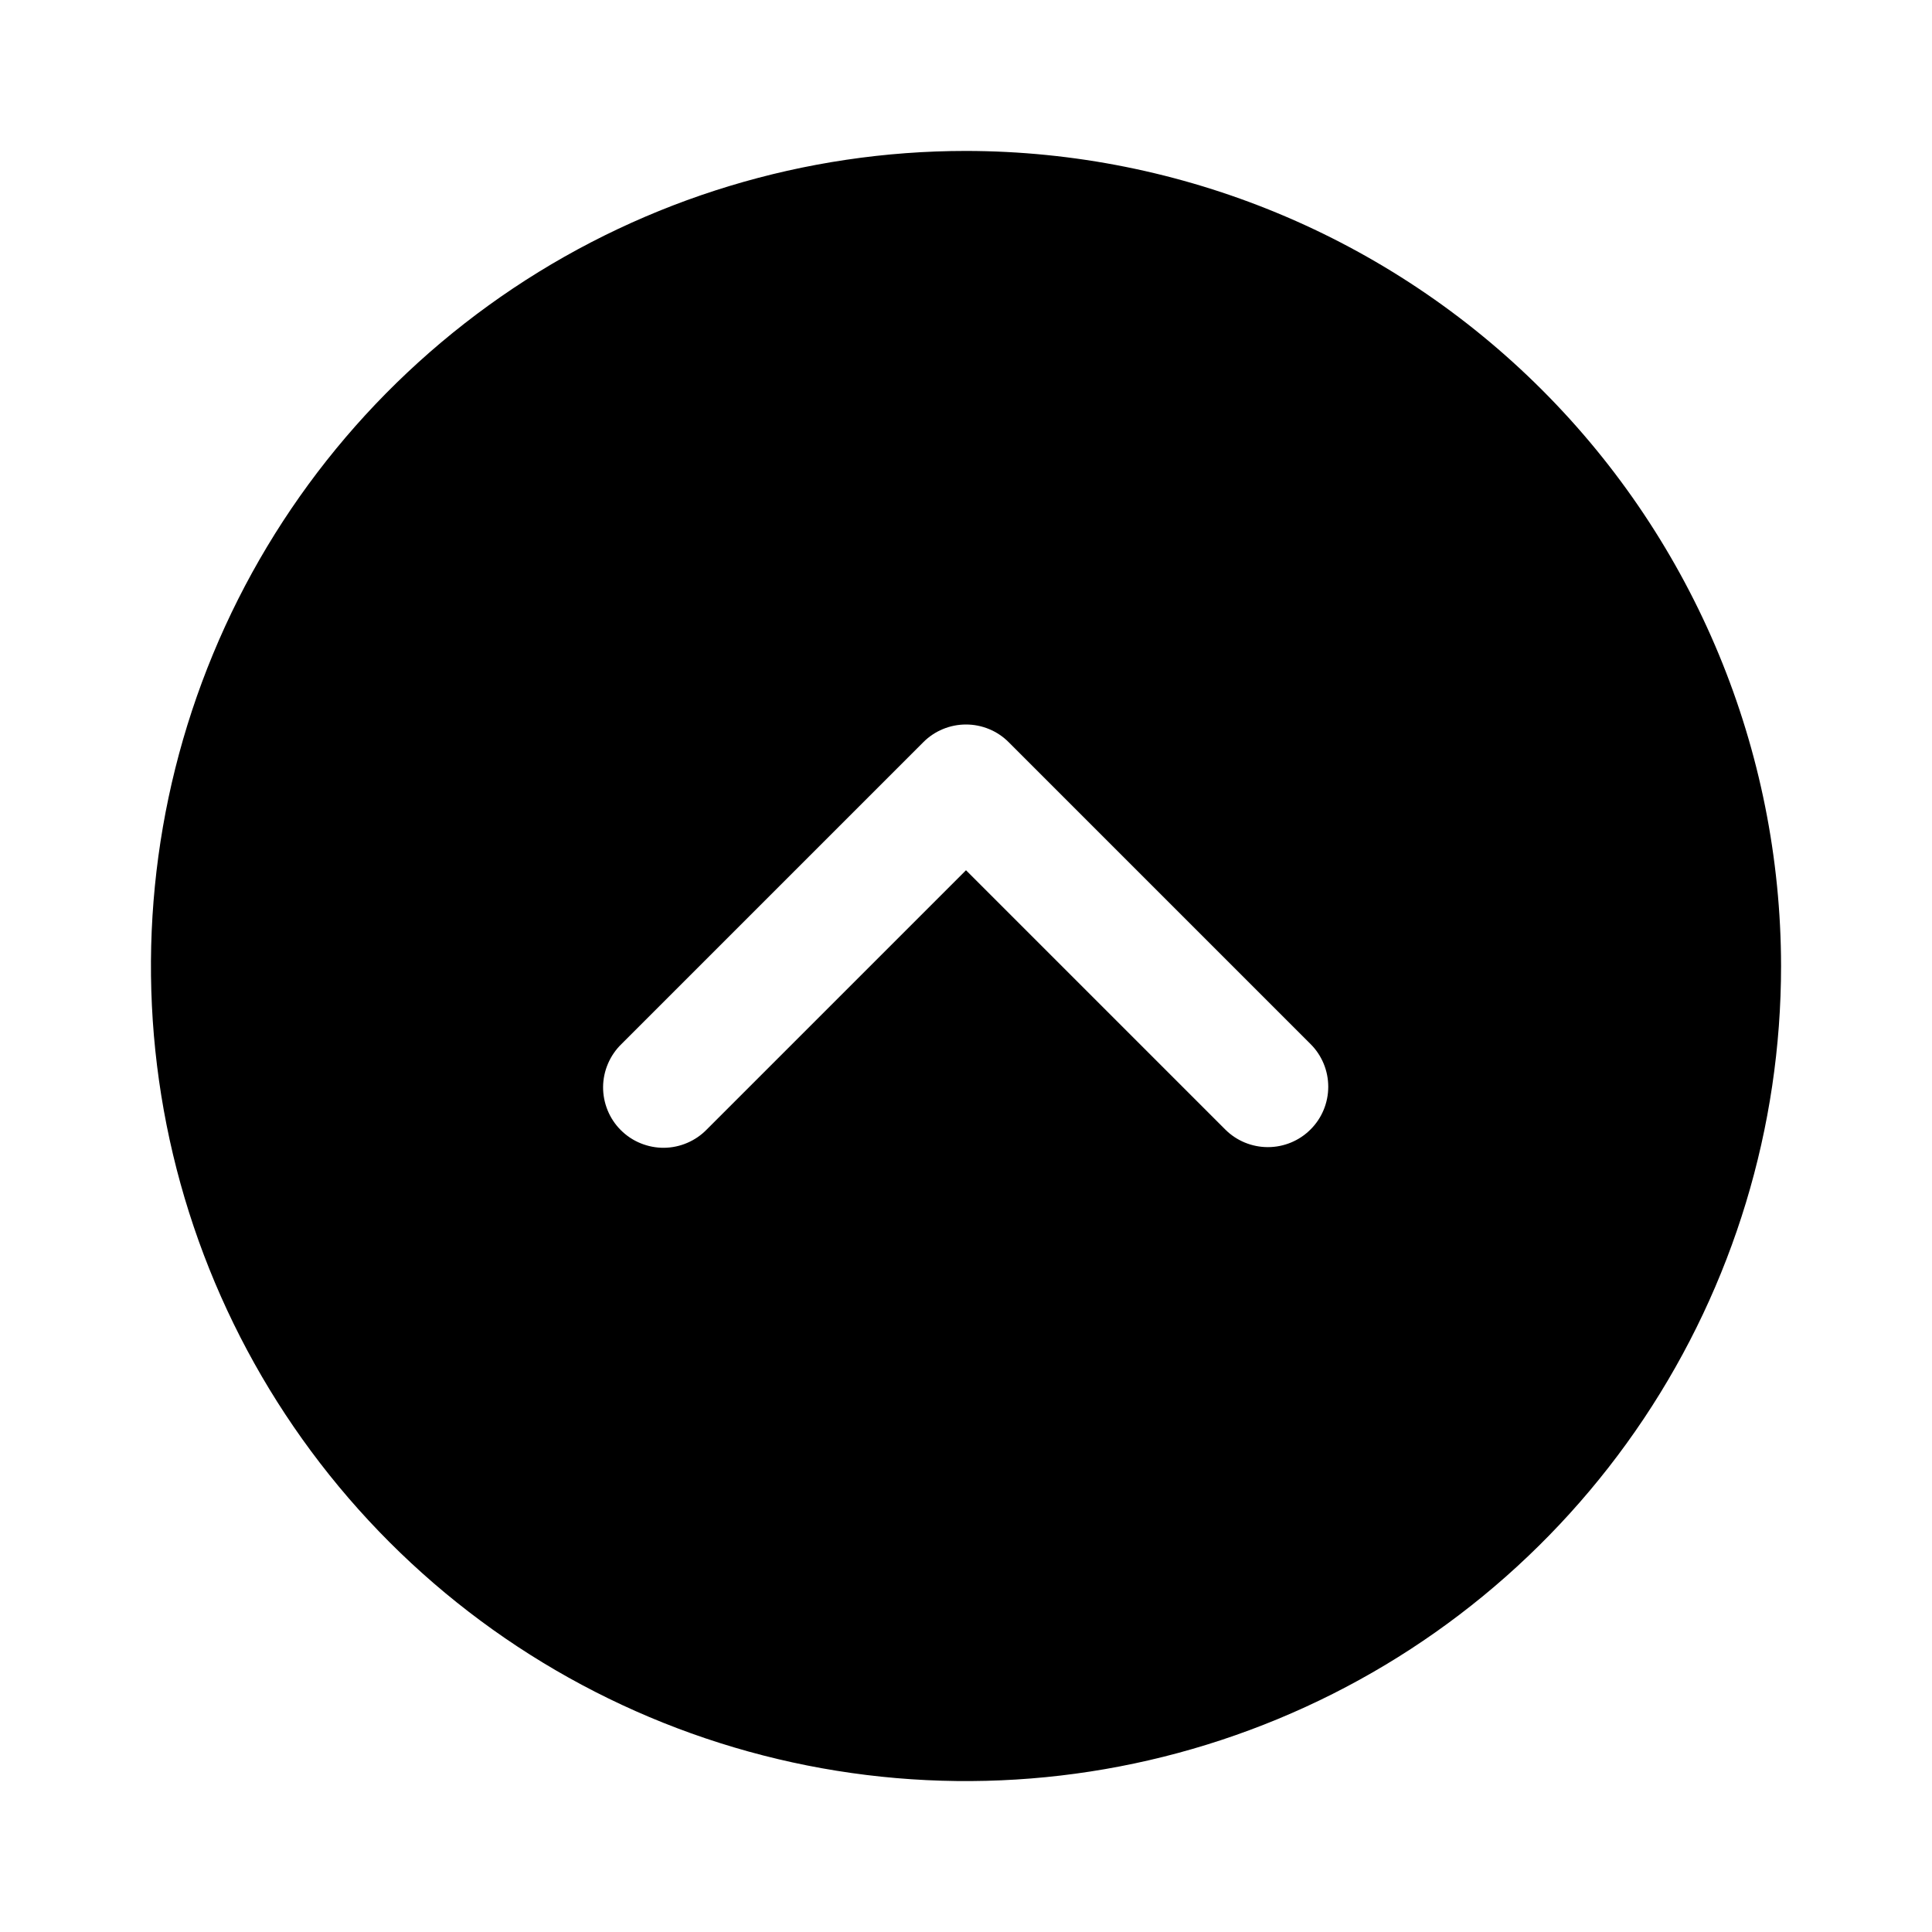 <svg width="32" height="32" viewBox="0 0 32 32" fill="none" xmlns="http://www.w3.org/2000/svg">
<path d="M16 2.5C13.33 2.5 10.72 3.292 8.5 4.775C6.28 6.259 4.549 8.367 3.528 10.834C2.506 13.301 2.239 16.015 2.759 18.634C3.28 21.253 4.566 23.658 6.454 25.546C8.342 27.434 10.748 28.72 13.366 29.241C15.985 29.762 18.699 29.494 21.166 28.472C23.633 27.451 25.741 25.72 27.225 23.5C28.708 21.28 29.5 18.67 29.5 16C29.496 12.421 28.072 8.989 25.541 6.458C23.011 3.928 19.579 2.504 16 2.5ZM21.707 18.707C21.52 18.895 21.265 19 21 19C20.735 19 20.48 18.895 20.293 18.707L16 14.414L11.707 18.707C11.615 18.802 11.504 18.878 11.382 18.93C11.261 18.982 11.129 19.01 10.997 19.011C10.864 19.012 10.733 18.986 10.61 18.936C10.487 18.886 10.376 18.812 10.282 18.718C10.188 18.624 10.114 18.513 10.064 18.39C10.014 18.267 9.988 18.136 9.989 18.003C9.99 17.871 10.018 17.739 10.07 17.618C10.122 17.496 10.198 17.385 10.293 17.293L15.293 12.293C15.48 12.105 15.735 12 16 12C16.265 12 16.52 12.105 16.707 12.293L21.707 17.293C21.895 17.48 22 17.735 22 18C22 18.265 21.895 18.52 21.707 18.707Z" fill="black"/>
</svg>
